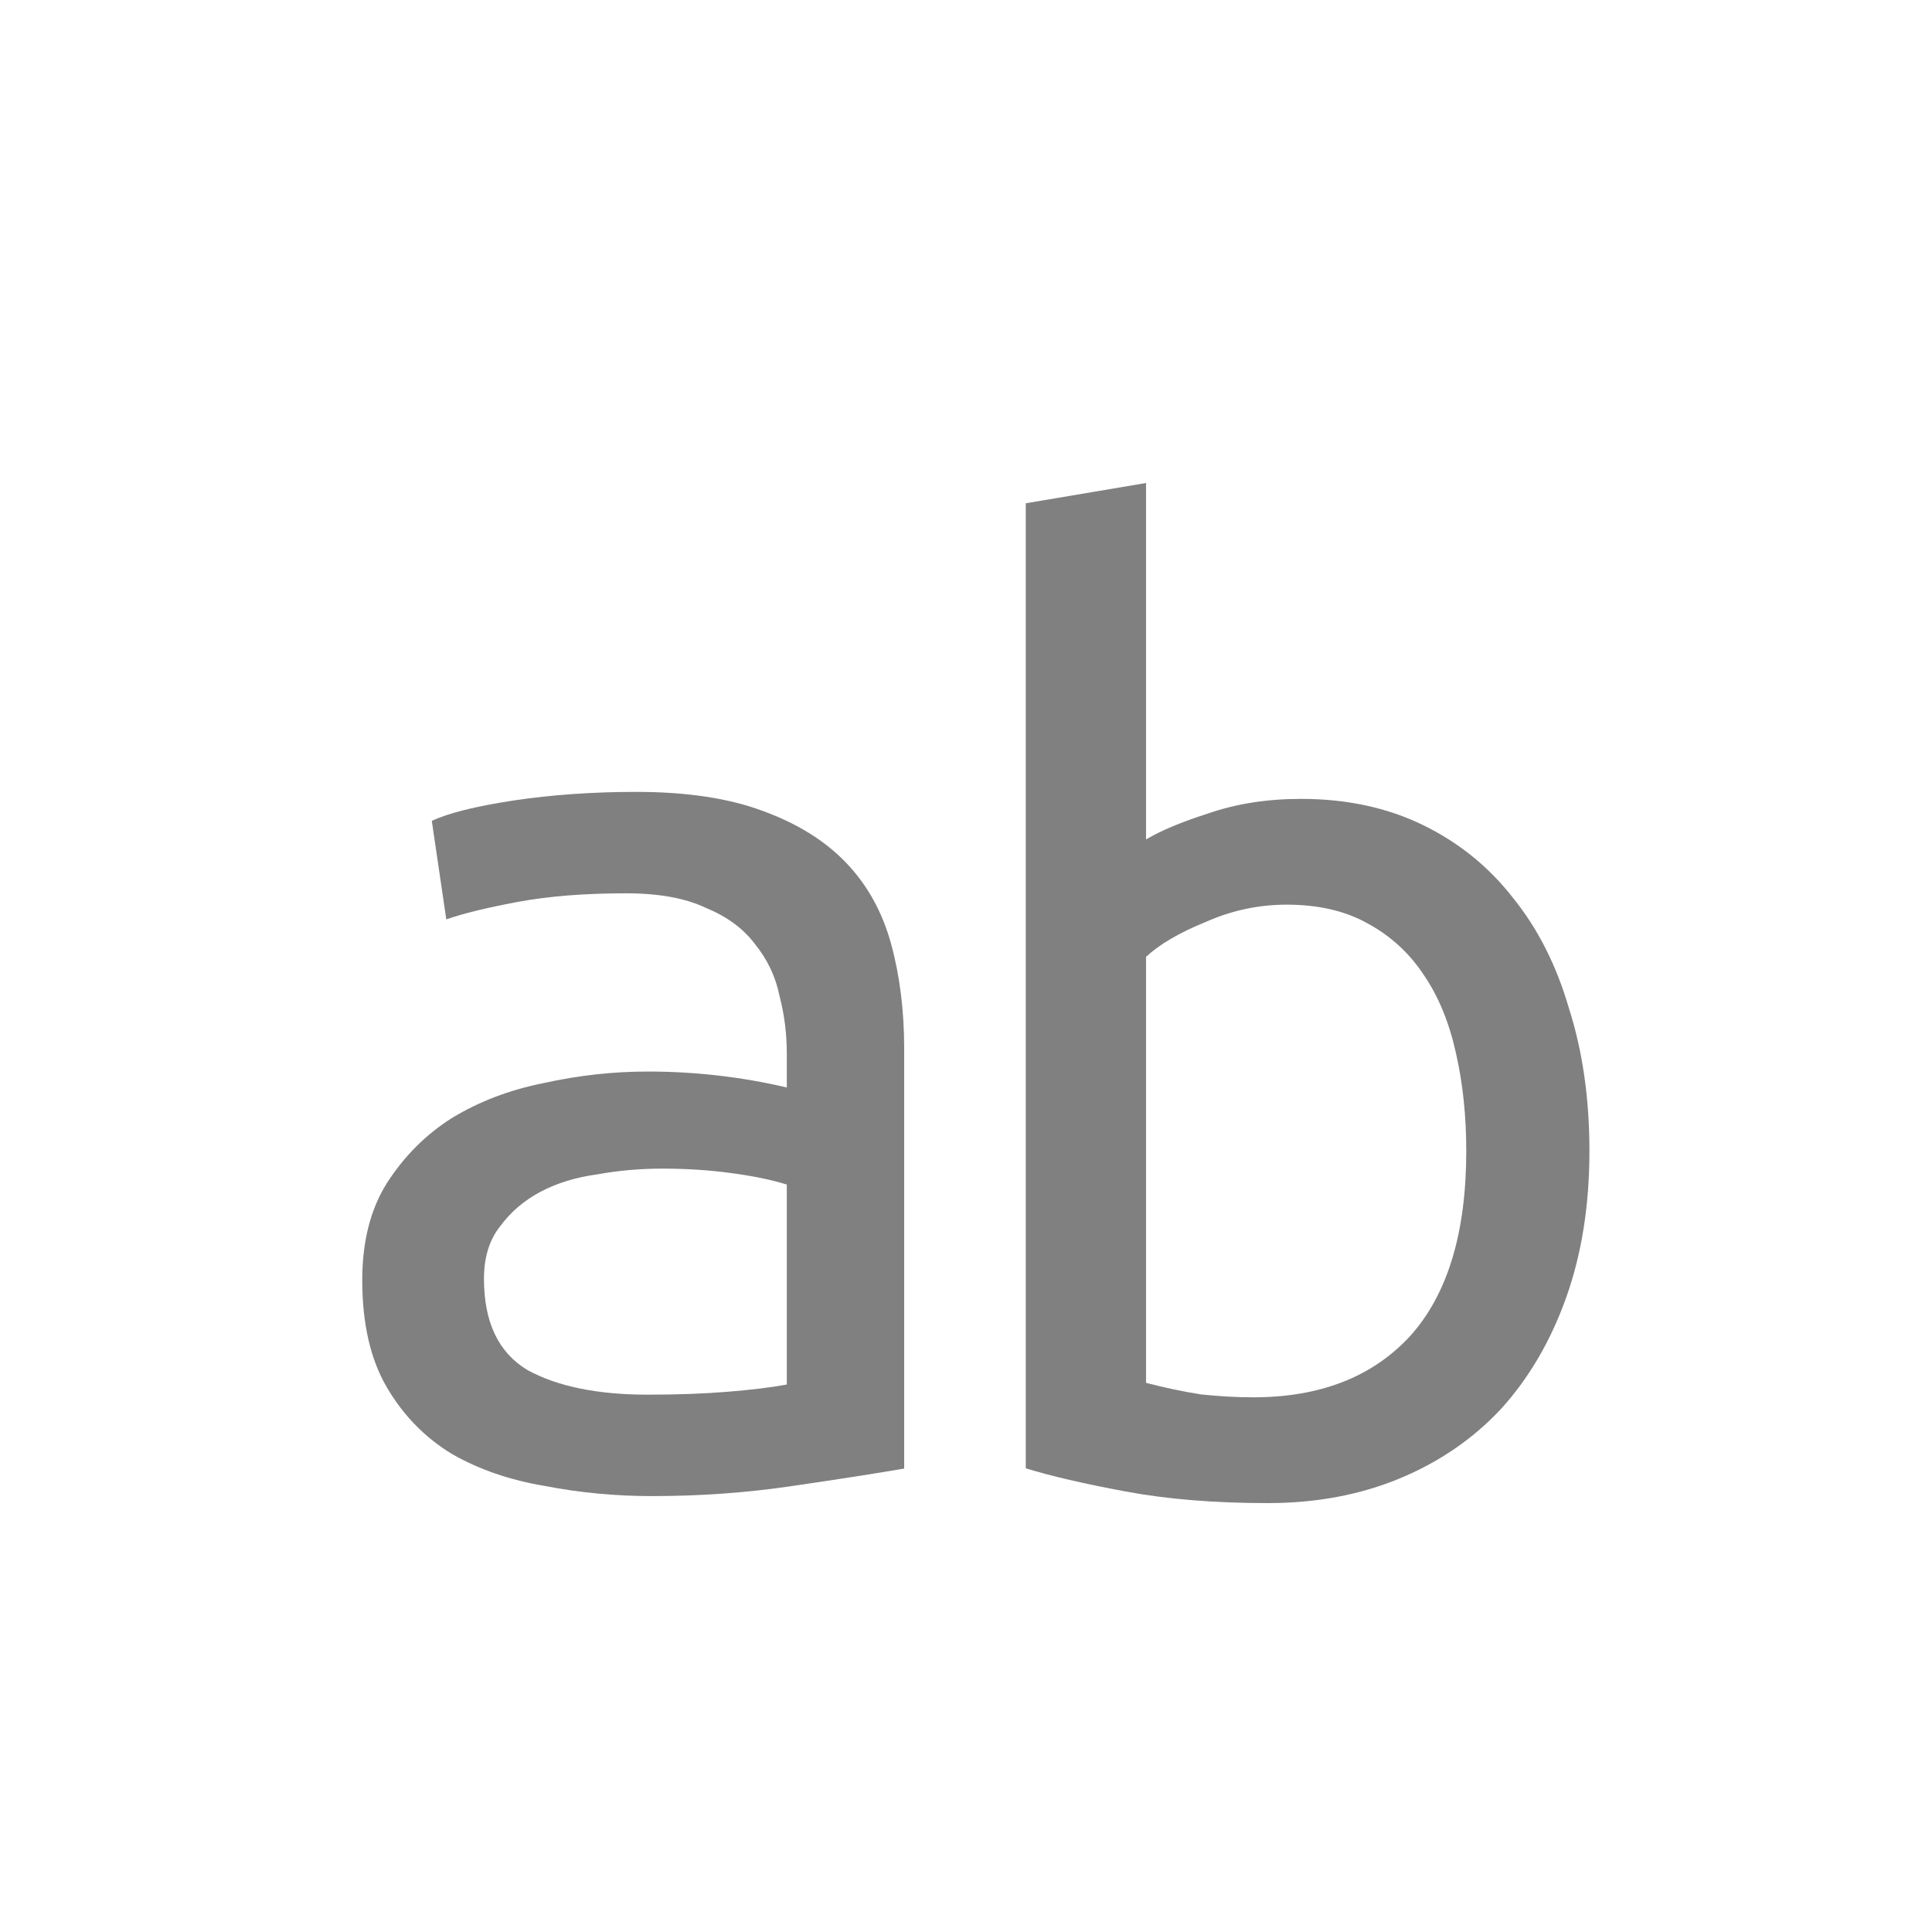 <?xml version="1.0" encoding="UTF-8" standalone="no"?>
<svg
   xmlns:dc="http://purl.org/dc/elements/1.1/"
   xmlns:cc="http://creativecommons.org/ns#"
   xmlns:rdf="http://www.w3.org/1999/02/22-rdf-syntax-ns#"
   xmlns:svg="http://www.w3.org/2000/svg"
   xmlns="http://www.w3.org/2000/svg"
   xmlns:sodipodi="http://sodipodi.sourceforge.net/DTD/sodipodi-0.dtd"
   xmlns:inkscape="http://www.inkscape.org/namespaces/inkscape"
   width="16"
   height="16"
   version="1.1"
   id="svg4"
   sodipodi:docname="font-x-generic-symbolic.svg"
   inkscape:version="1.0.2 (e86c870879, 2021-01-15)">
  <defs
     id="defs8" />
  <sodipodi:namedview
     pagecolor="#ffffff"
     bordercolor="#666666"
     borderopacity="1"
     objecttolerance="10"
     gridtolerance="10"
     guidetolerance="10"
     inkscape:pageopacity="0"
     inkscape:pageshadow="2"
     inkscape:window-width="1366"
     inkscape:window-height="704"
     id="namedview6"
     showgrid="true"
     inkscape:zoom="15.25"
     inkscape:cx="8.3929182"
     inkscape:cy="9.0697216"
     inkscape:window-x="0"
     inkscape:window-y="0"
     inkscape:window-maximized="1"
     inkscape:current-layer="svg4"
     inkscape:document-rotation="0">
    <inkscape:grid
       type="xygrid"
       id="grid855" />
  </sodipodi:namedview>
  <g
     id="g845">
    <g
       aria-label="a"
       id="text859"
       style="font-size:12px;line-height:1.25;font-family:sans-serif;fill:#808080;fill-opacity:1">
      <path
         d="m 5.364,11.55 q 0.372,0 0.66,-0.024 0.3,-0.024 0.492,-0.06 V 9.81 q -0.192,-0.06 -0.468,-0.096 -0.264,-0.036 -0.564,-0.036 -0.276,0 -0.54,0.048 -0.264,0.036 -0.468,0.144 -0.204,0.108 -0.336,0.288 -0.132,0.168 -0.132,0.432 0,0.54 0.36,0.756 0.372,0.204 0.996,0.204 z m -0.096,-4.992 q 0.624,0 1.044,0.156 0.432,0.156 0.696,0.432 0.264,0.276 0.372,0.672 0.108,0.396 0.108,0.864 v 3.48 q -0.348,0.06 -0.924,0.144 -0.564,0.084 -1.164,0.084 -0.456,0 -0.888,-0.084 -0.432,-0.072 -0.768,-0.264 -0.336,-0.204 -0.54,-0.552 -0.204,-0.348 -0.204,-0.888 0,-0.48 0.204,-0.804 0.216,-0.336 0.54,-0.54 0.336,-0.204 0.756,-0.288 0.432,-0.096 0.864,-0.096 0.588,0 1.152,0.132 v -0.276 q 0,-0.252 -0.06,-0.48 -0.048,-0.24 -0.204,-0.432 -0.144,-0.192 -0.408,-0.3 -0.252,-0.12 -0.66,-0.12 -0.516,0 -0.9,0.072 -0.384,0.072 -0.588,0.144 l -0.12,-0.816 q 0.204,-0.096 0.672,-0.168 0.48,-0.072 1.02,-0.072 z"
         style="font-style:normal;font-variant:normal;font-weight:normal;font-stretch:normal;font-size:12px;font-family:'Ubuntu Mono';-inkscape-font-specification:'Ubuntu Mono';fill:#808080;fill-opacity:1"
         id="path835" />
    </g>
    <g
       aria-label="b"
       id="text863"
       style="font-size:12px;line-height:1.25;font-family:sans-serif;fill:#808080;fill-opacity:1">
      <path
         d="m 9.491,6.952 q 0.18,-0.108 0.516,-0.216 0.348,-0.12 0.768,-0.12 0.564,0 1.008,0.216 0.444,0.216 0.744,0.6 0.312,0.384 0.468,0.924 0.168,0.528 0.168,1.176 0,0.672 -0.192,1.212 -0.192,0.54 -0.54,0.924 -0.348,0.372 -0.84,0.576 -0.492,0.204 -1.092,0.204 -0.66,0 -1.176,-0.096 -0.516,-0.096 -0.828,-0.192 V 4.168 L 9.491,4 Z m 0,4.5 q 0.228,0.06 0.456,0.096 0.228,0.024 0.432,0.024 0.828,0 1.296,-0.504 0.468,-0.516 0.468,-1.536 0,-0.432 -0.084,-0.804 -0.084,-0.384 -0.264,-0.648 -0.18,-0.276 -0.468,-0.432 -0.276,-0.156 -0.672,-0.156 -0.348,0 -0.672,0.144 -0.324,0.132 -0.492,0.288 z"
         style="font-style:normal;font-variant:normal;font-weight:normal;font-stretch:normal;font-size:12px;font-family:'Ubuntu Mono';-inkscape-font-specification:'Ubuntu Mono';fill:#808080;fill-opacity:1"
         id="path838" />
    </g>
  </g>
</svg>
